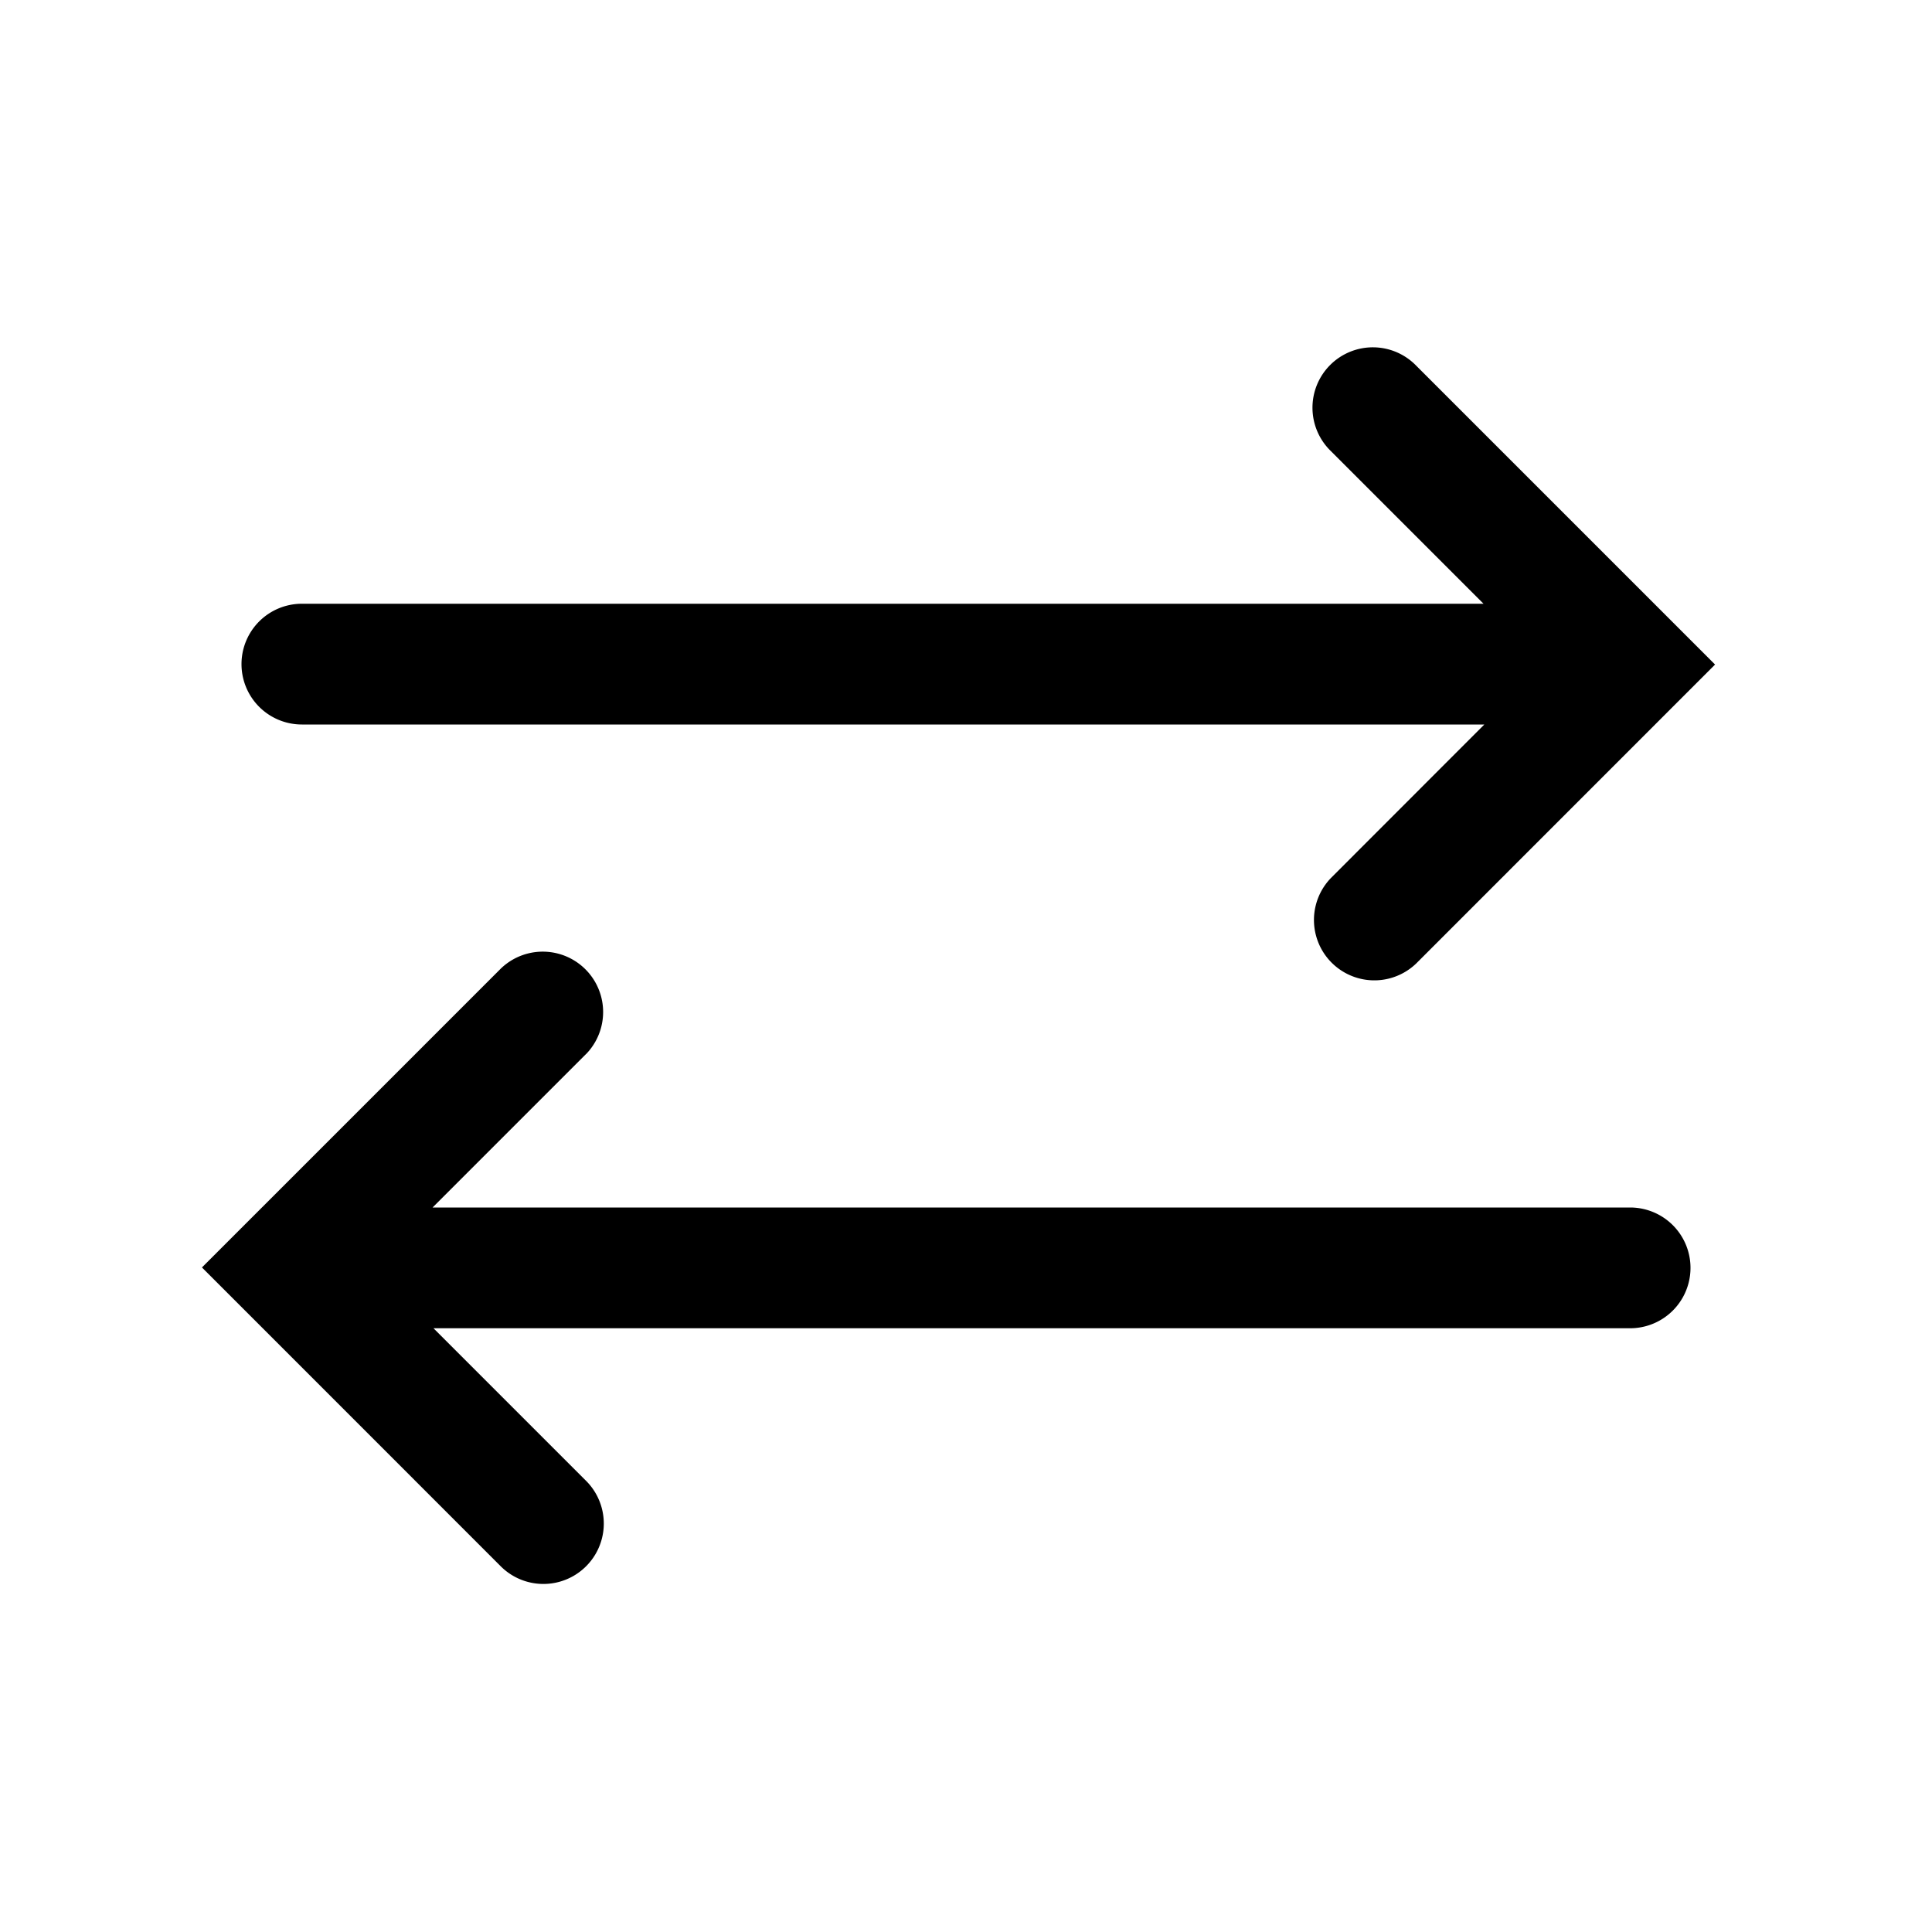 <svg xmlns="http://www.w3.org/2000/svg" width="32" height="32" viewBox="0 0 32 32"><path fill="currentColor" fill-rule="evenodd" d="M22.044 14.543a1 1 0 001.414 1.414l4.242-4.243.707-.707-.707-.707-4.242-4.242a1 1 0 10-1.414 1.414L24.572 10H5a1 1 0 100 2h19.585zM9.708 17.457 7.165 20H27a1 1 0 110 2H7.18l2.528 2.528a1 1 0 01-1.415 1.414L4.052 21.7l-.707-.707.707-.707 4.243-4.243a1 1 0 011.414 1.414" clip-rule="evenodd"/></svg>